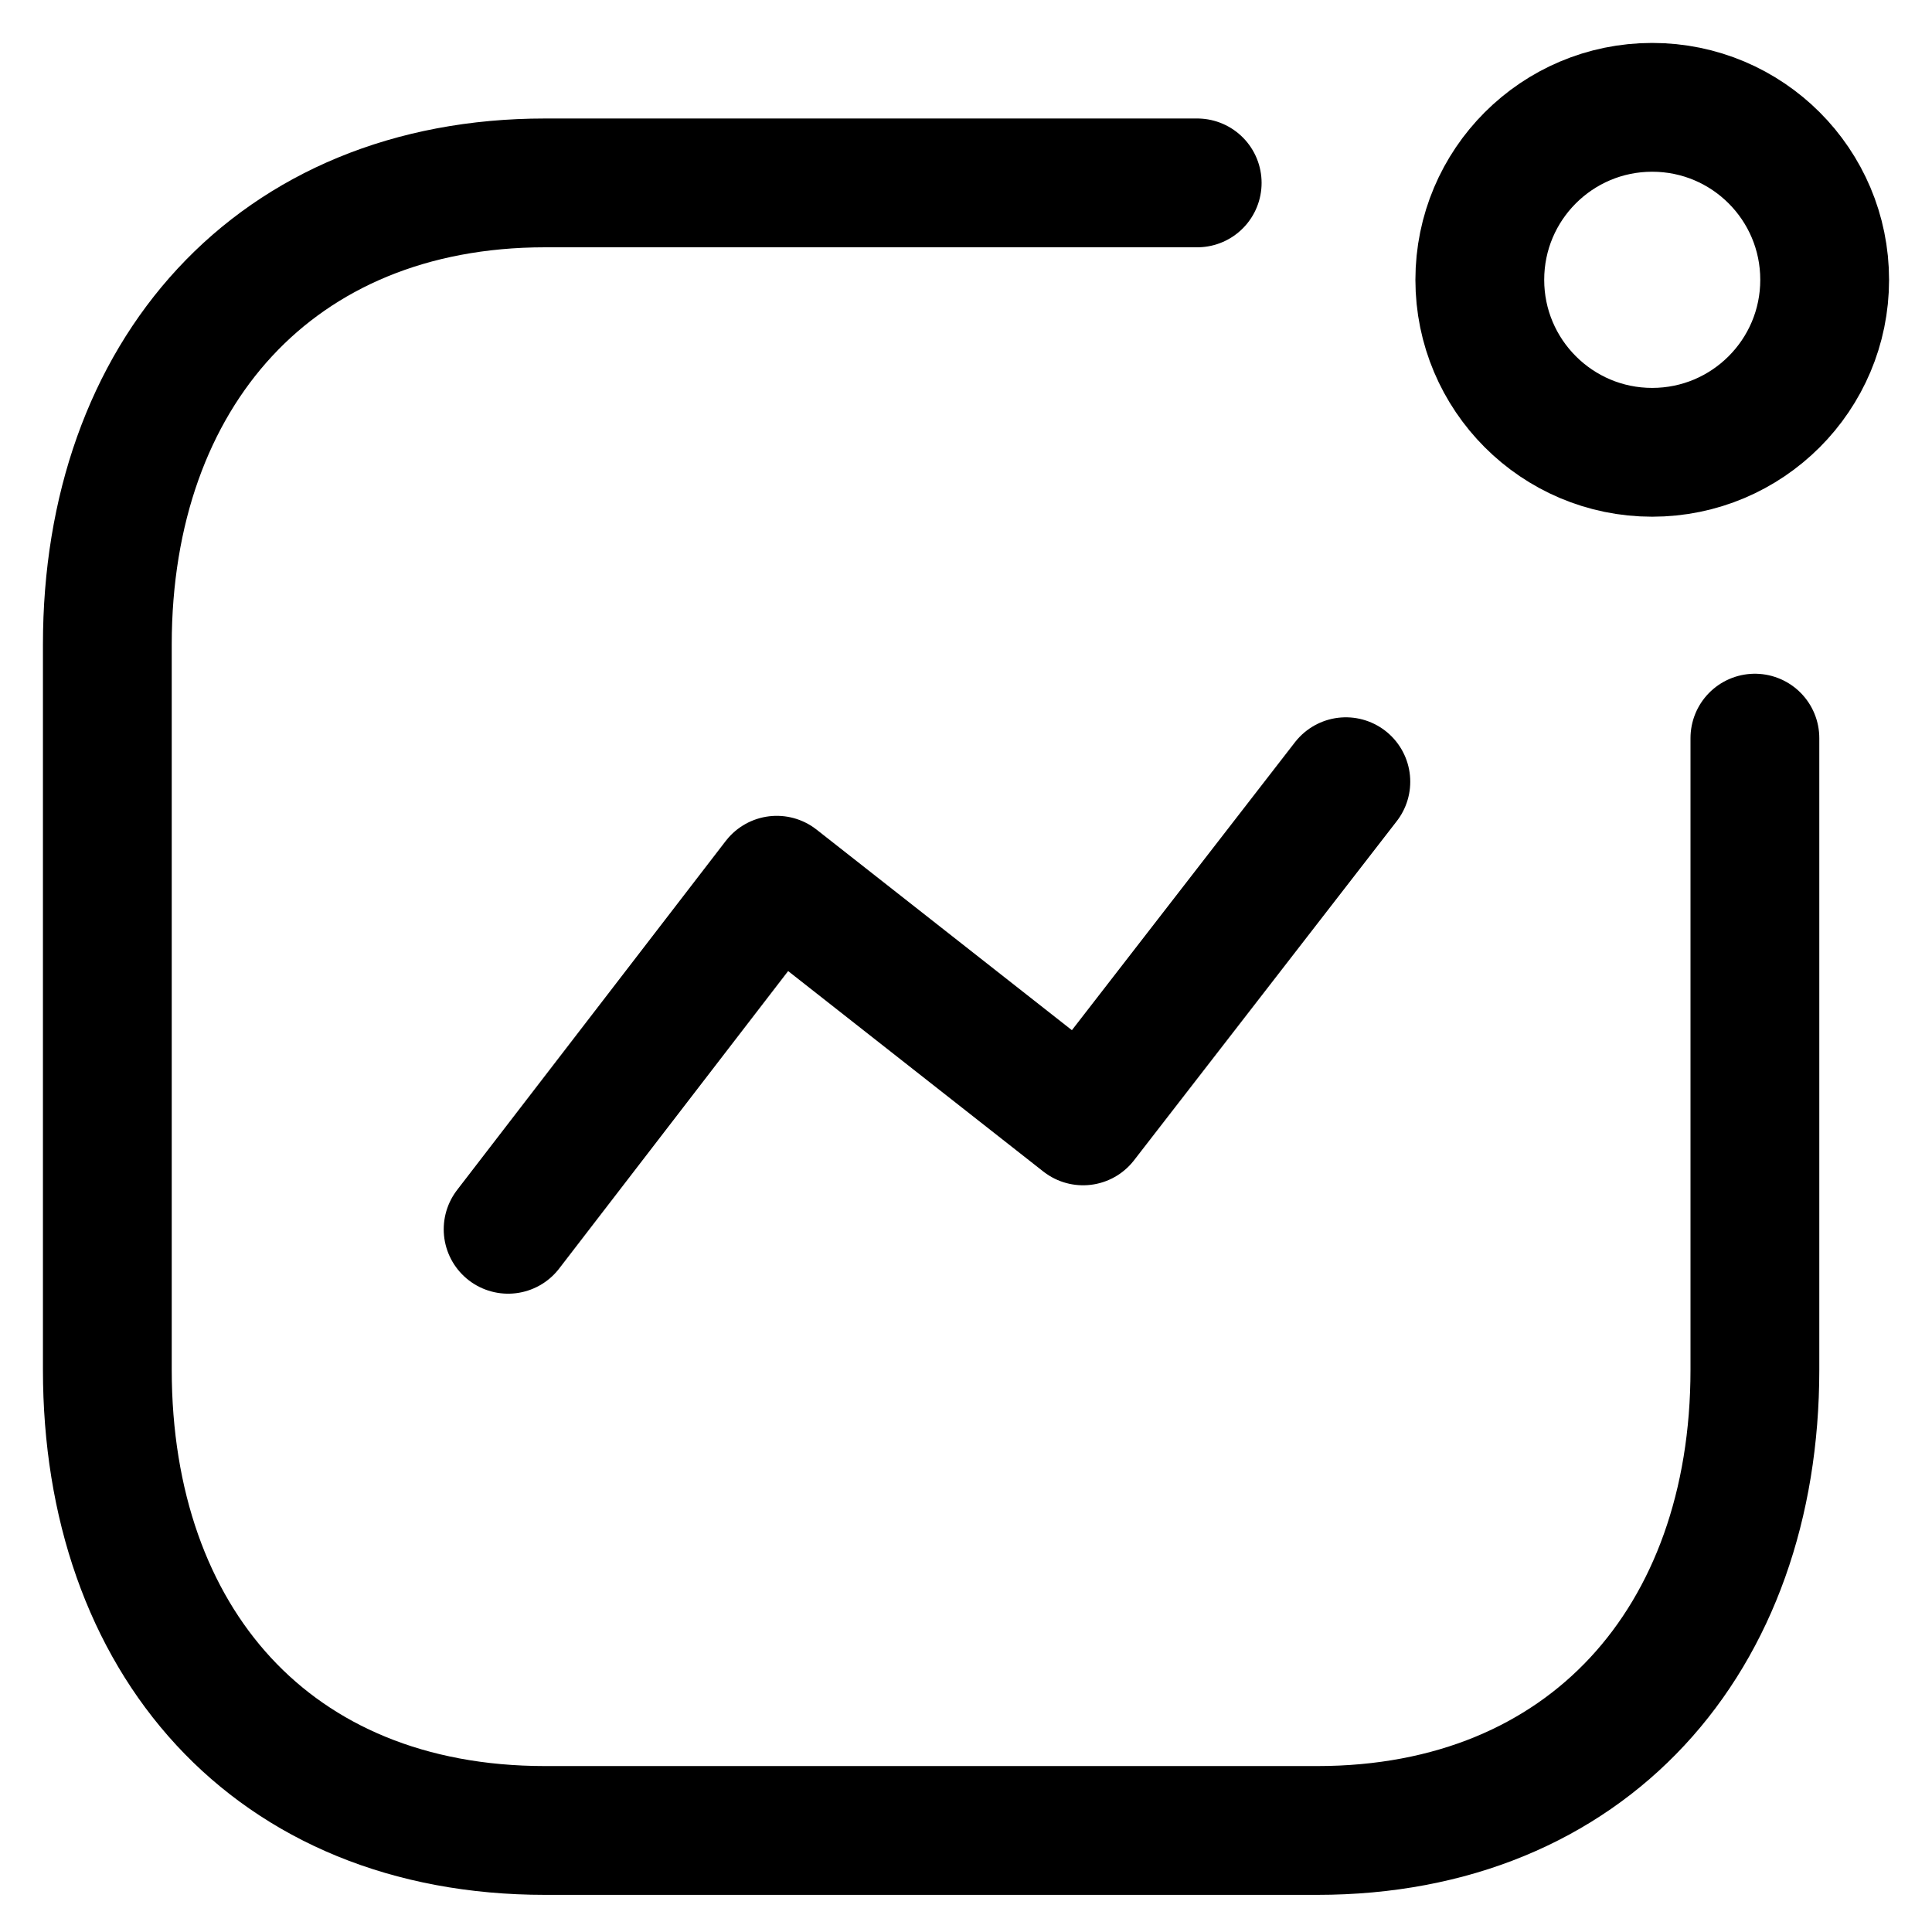 <svg width="18" height="18" viewBox="0 0 18 18" fill="none" xmlns="http://www.w3.org/2000/svg">
<path d="M4.734 11.453L7.237 8.201L10.091 10.443L12.539 7.283" stroke="black" stroke-width="1.2" stroke-linecap="round" stroke-linejoin="round"/>
<path d="M15.393 4.214C16.281 4.214 17 3.494 17 2.607C17 1.719 16.281 1 15.393 1C14.506 1 13.787 1.719 13.787 2.607C13.787 3.494 14.506 4.214 15.393 4.214Z" stroke="black" stroke-width="1.2" stroke-linecap="round" stroke-linejoin="round"/>
<path d="M11.154 1.704H5.079C2.561 1.704 1 3.487 1 6.005V12.761C1 15.279 2.53 17.054 5.079 17.054H12.272C14.789 17.054 16.35 15.279 16.35 12.761V6.877" stroke="black" stroke-width="1.2" stroke-linecap="round" stroke-linejoin="round"/>
</svg>
